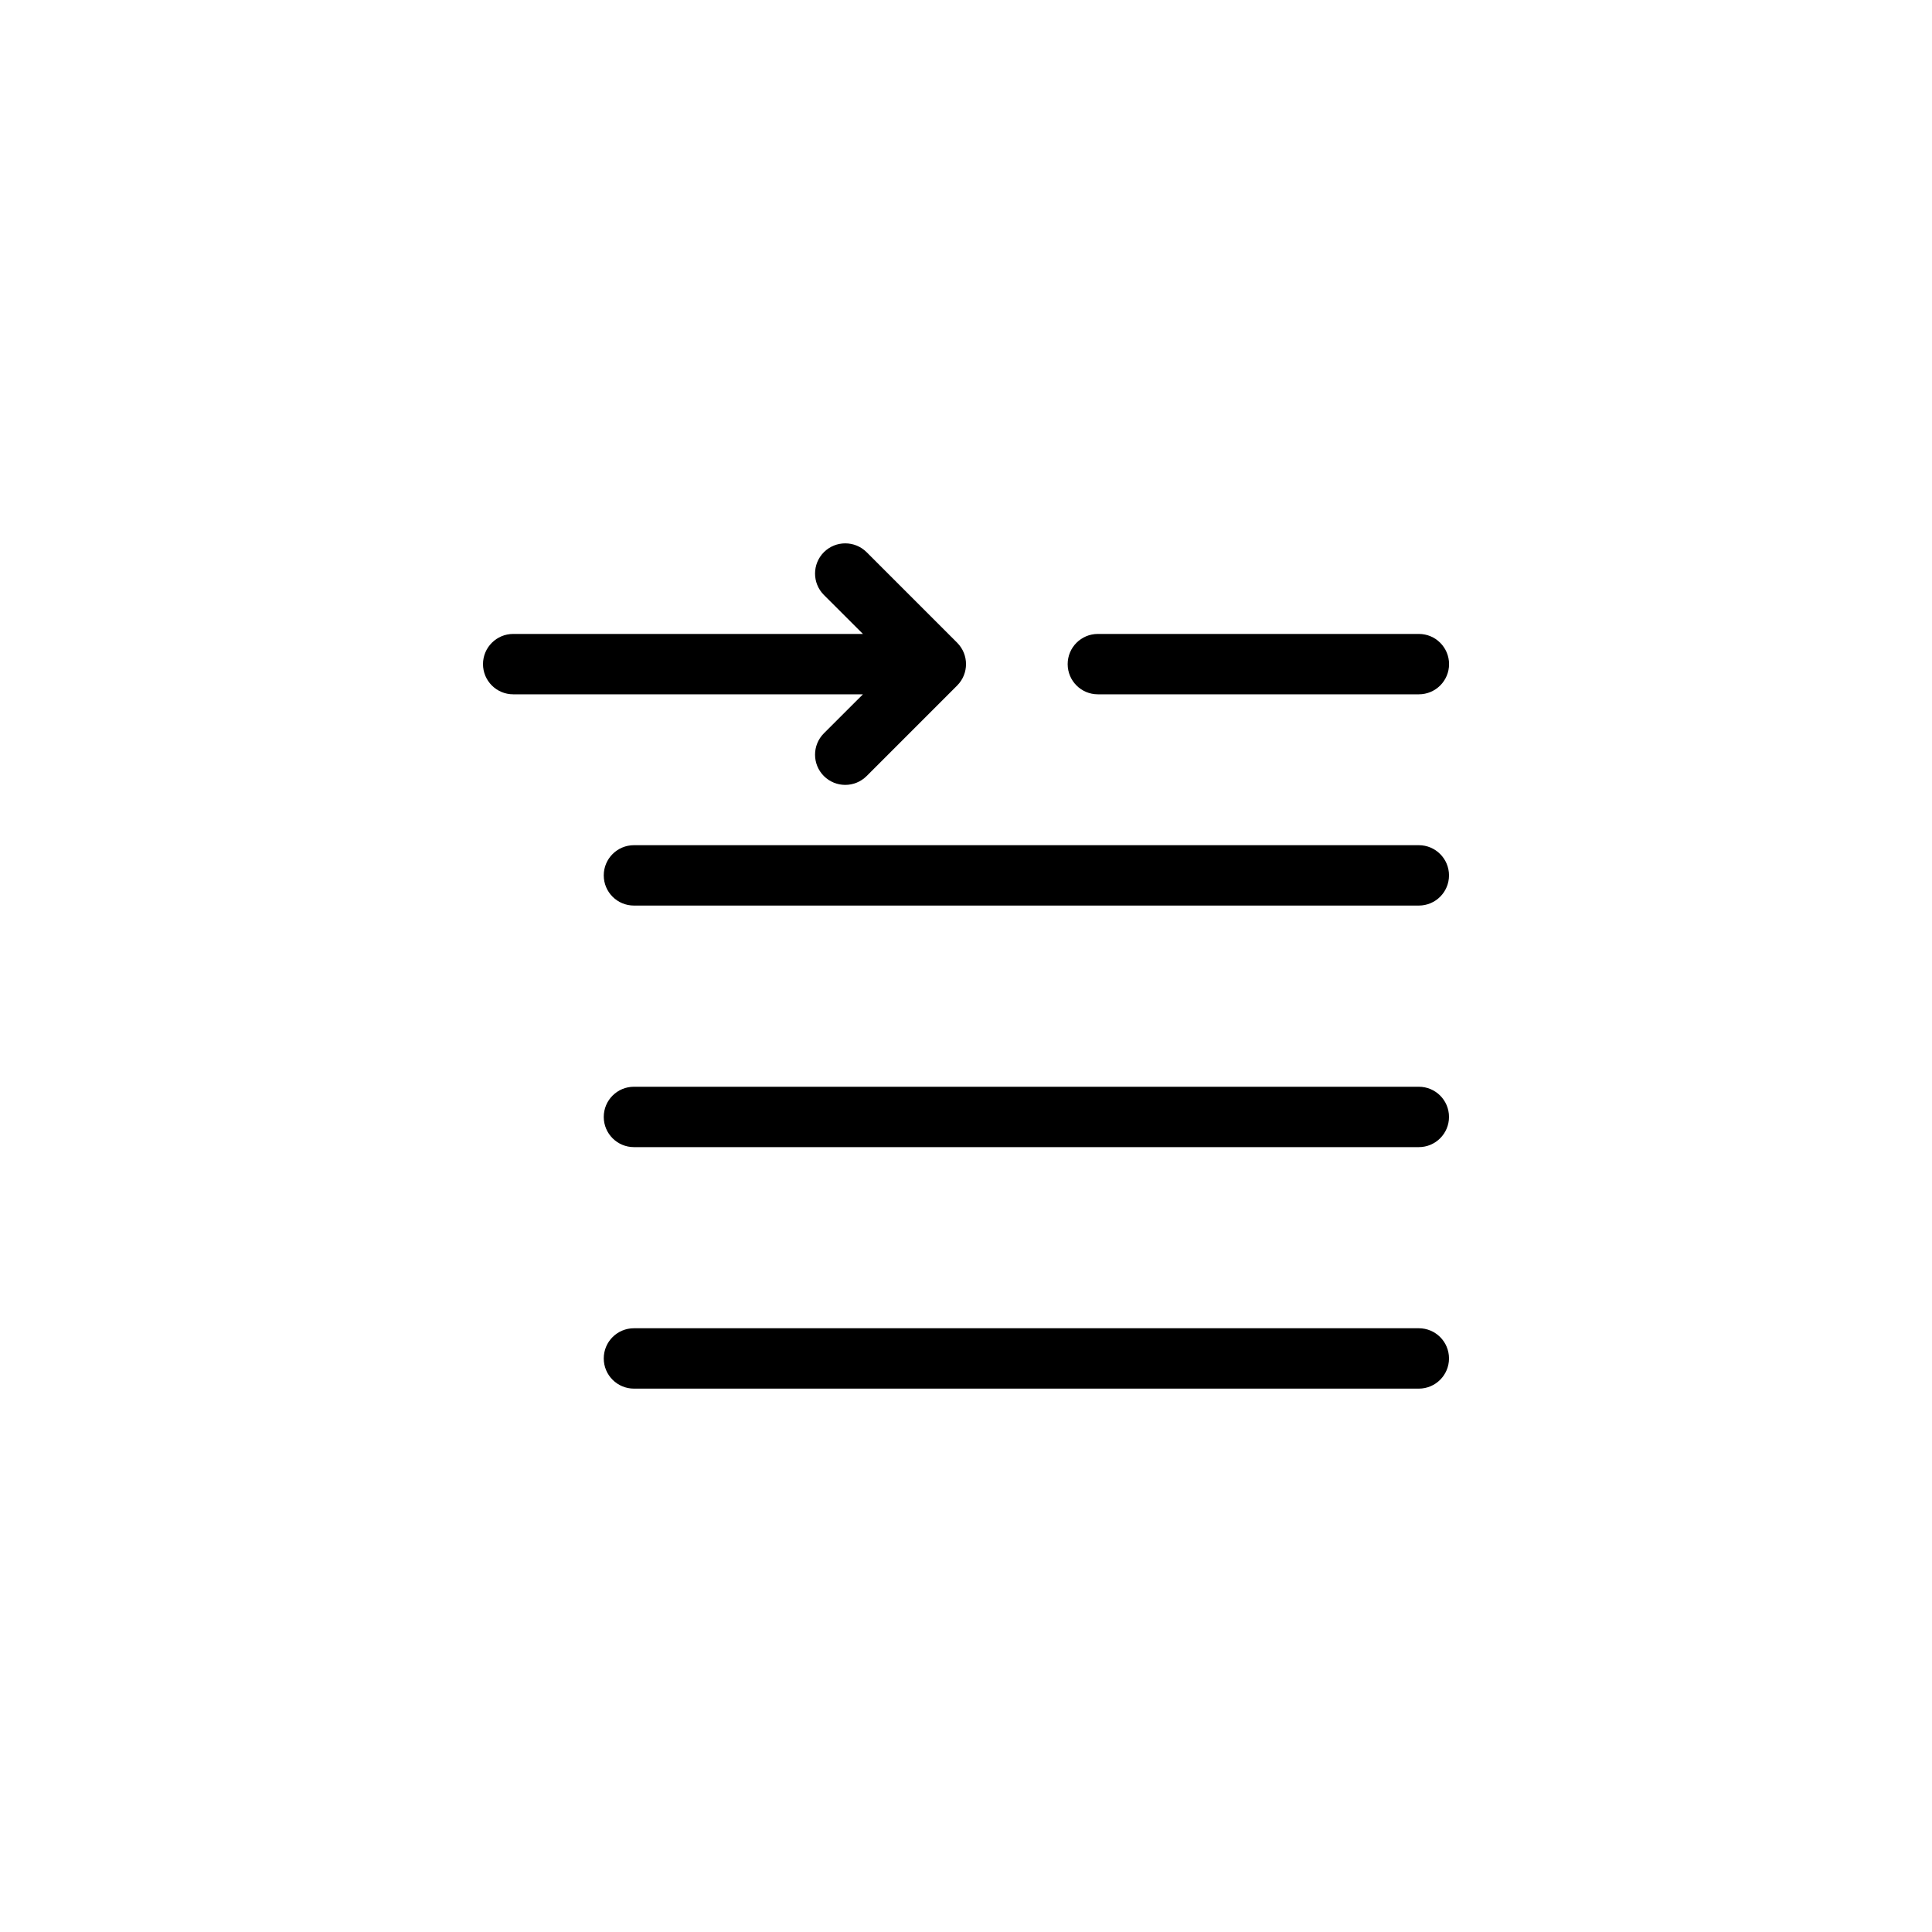 <?xml version="1.0"?>
	<svg xmlns="http://www.w3.org/2000/svg" 
		width="32" 
		height="32" 
		viewbox="0 0 32 32" 
		code="82715" 
		 transform=""
		><path d="M15.854 10.646C16.049 10.842 16.049 11.158 15.854 11.354L14.354 12.854C14.158 13.049 13.842 13.049 13.646 12.854 13.451 12.658 13.451 12.342 13.646 12.146L14.293 11.5 8.5 11.5C8.224 11.5 8 11.276 8 11 8 10.724 8.224 10.5 8.5 10.5L14.293 10.5 13.646 9.854C13.451 9.658 13.451 9.342 13.646 9.146 13.842 8.951 14.158 8.951 14.354 9.146L15.854 10.646ZM17.684 11C17.684 10.724 17.907 10.5 18.184 10.5H23.501C23.777 10.5 24.001 10.724 24.001 11 24.001 11.276 23.777 11.5 23.501 11.5H18.184C17.907 11.5 17.684 11.276 17.684 11ZM10.5 13.999C10.224 13.999 10 14.223 10 14.499 10 14.776 10.224 14.999 10.5 14.999H23.5C23.776 14.999 24 14.776 24 14.499 24 14.223 23.776 13.999 23.5 13.999H10.5ZM10 18.5C10 18.223 10.224 18 10.5 18H23.5C23.776 18 24 18.223 24 18.5 24 18.776 23.776 19 23.5 19H10.5C10.224 19 10 18.776 10 18.5ZM10 22.5C10 22.223 10.224 22 10.5 22H23.5C23.776 22 24 22.223 24 22.5 24 22.776 23.776 23 23.5 23H10.5C10.224 23 10 22.776 10 22.5Z"/>
	</svg>
	